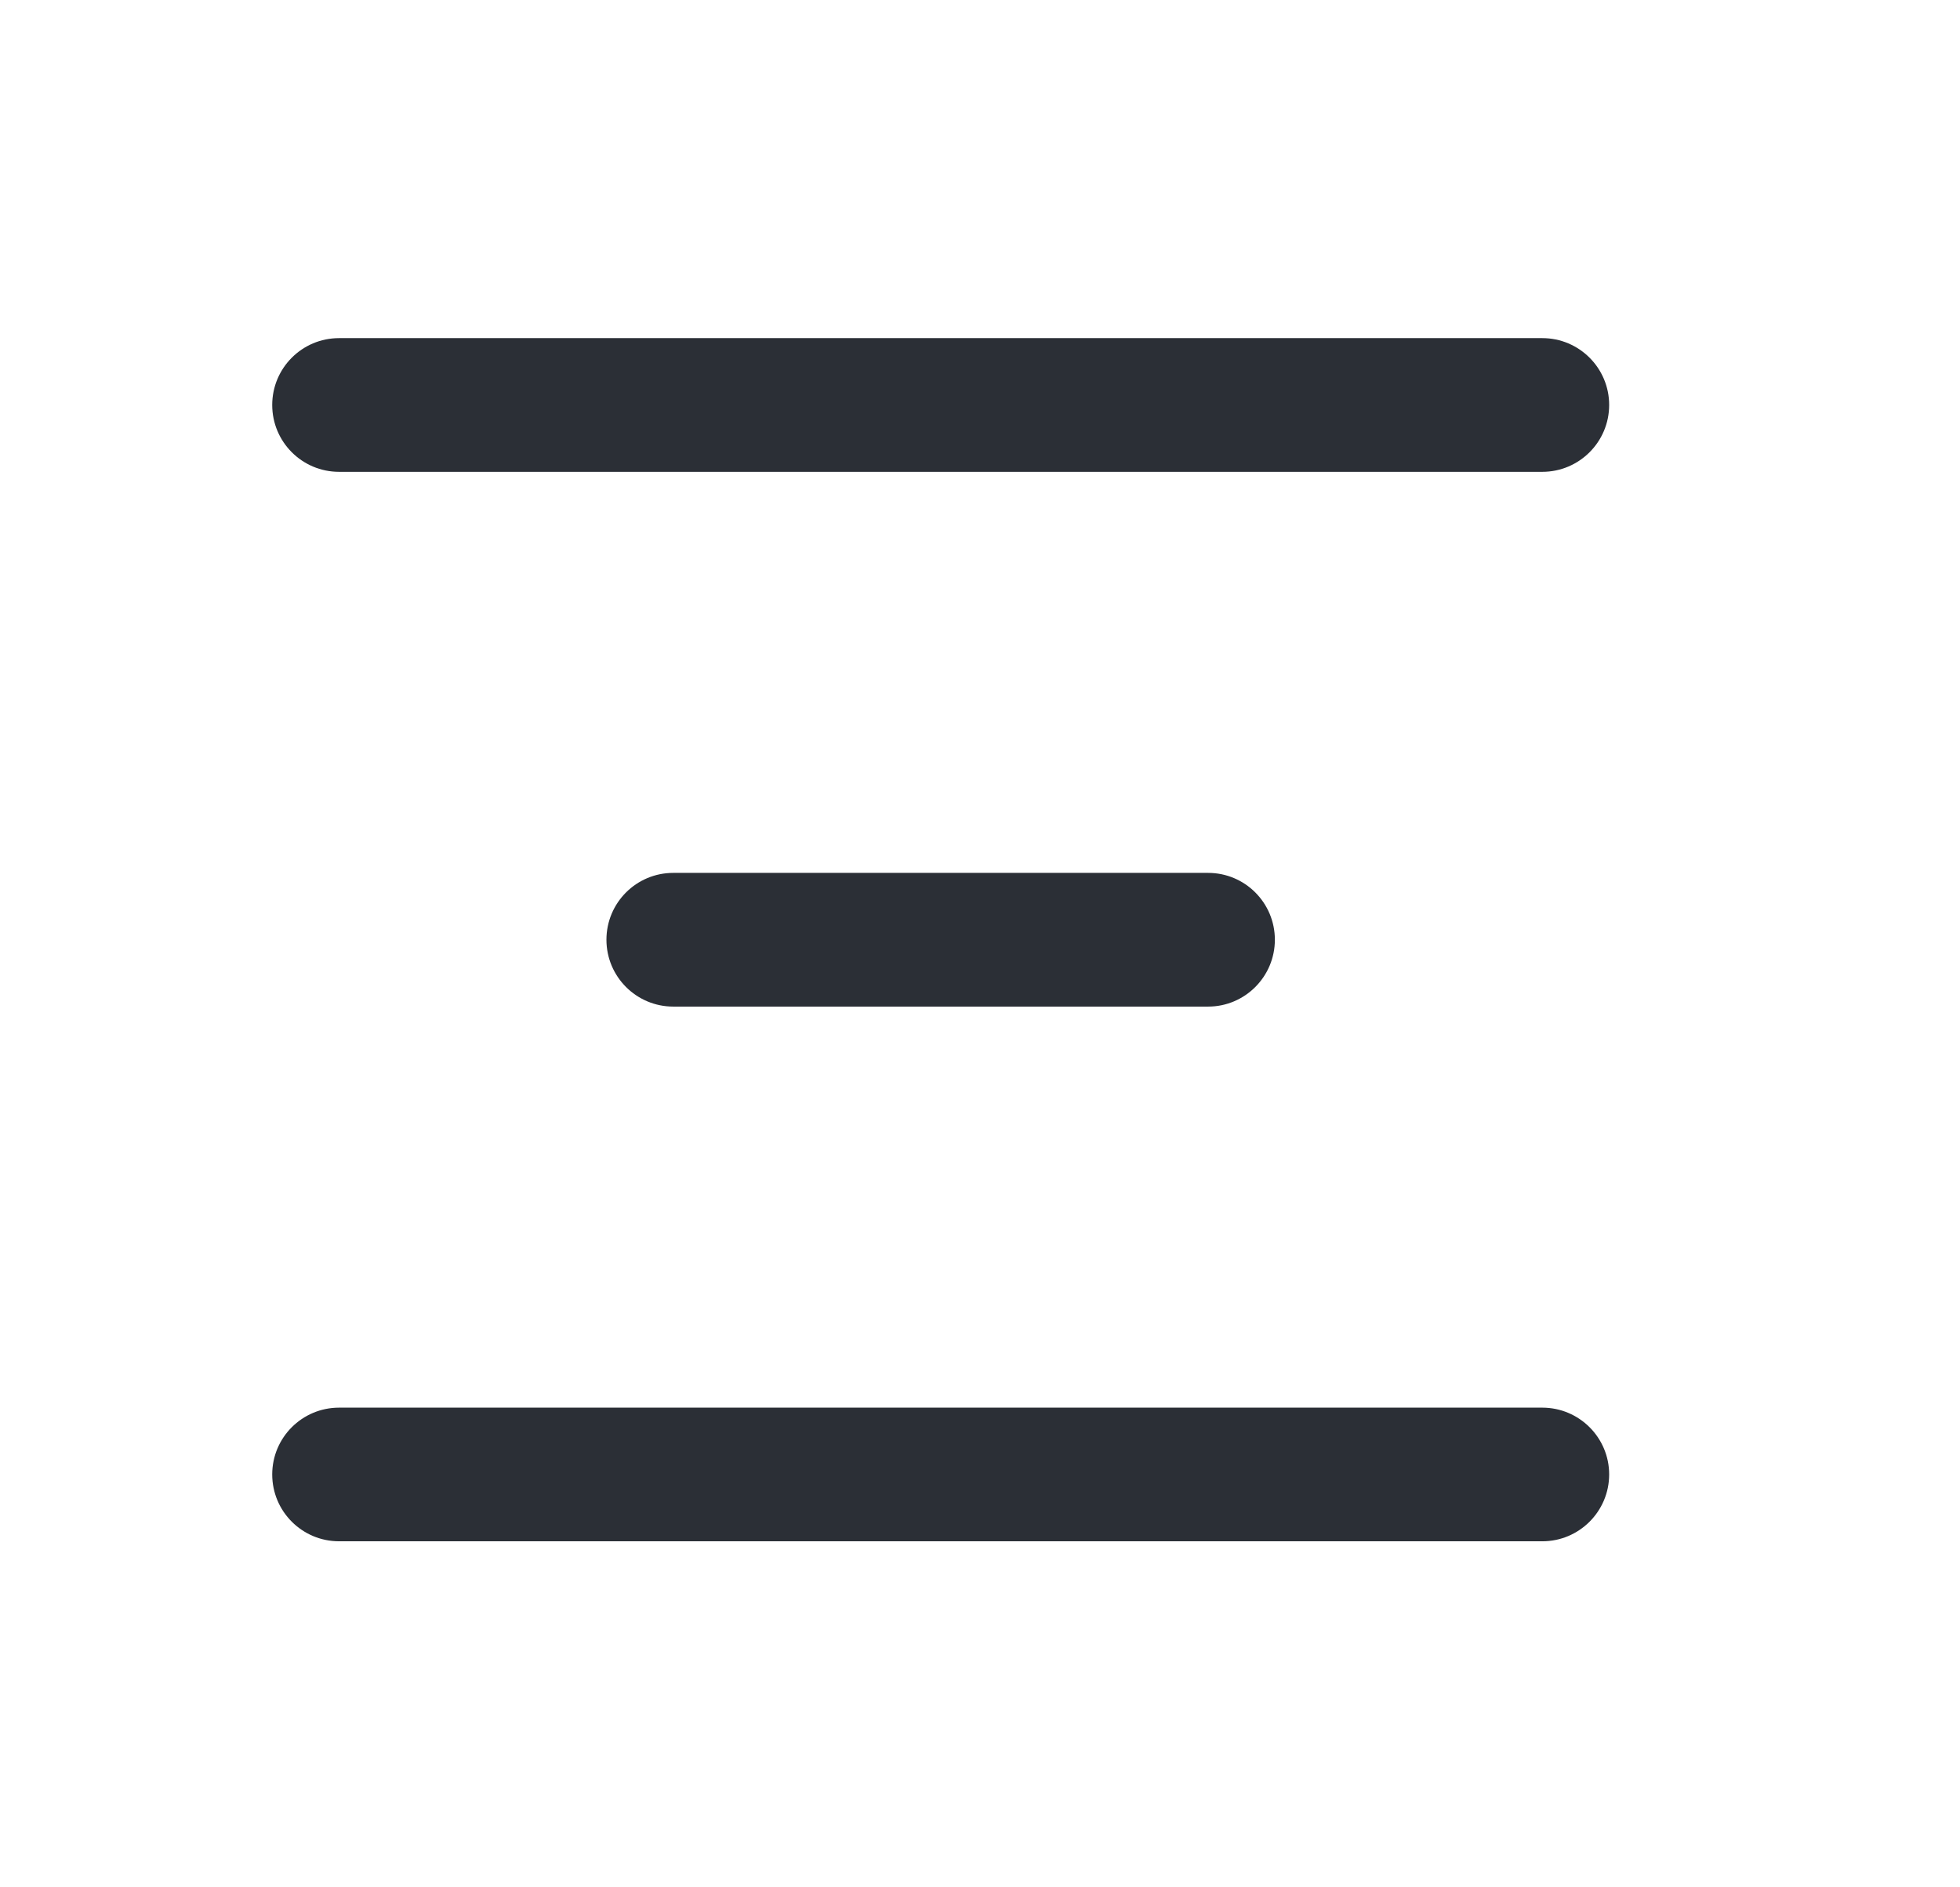 <svg width="27" height="26" viewBox="0 0 27 26" fill="none" xmlns="http://www.w3.org/2000/svg">
<path d="M3.75 5.579C3.75 5.07 4.162 4.658 4.671 4.658H21.246C21.754 4.658 22.167 5.07 22.167 5.579C22.167 6.088 21.754 6.5 21.246 6.5H4.671C4.162 6.5 3.75 6.088 3.75 5.579Z" fill="#2B2F36"/>
<path d="M3.75 20.312C3.75 19.804 4.162 19.392 4.671 19.392H21.246C21.754 19.392 22.167 19.804 22.167 20.312C22.167 20.821 21.754 21.233 21.246 21.233H4.671C4.162 21.233 3.75 20.821 3.75 20.312Z" fill="#2B2F36"/>
<path d="M9.275 12.025C8.766 12.025 8.354 12.437 8.354 12.946C8.354 13.454 8.766 13.867 9.275 13.867H16.642C17.15 13.867 17.562 13.454 17.562 12.946C17.562 12.437 17.15 12.025 16.642 12.025H9.275Z" fill="#2B2F36"/>
</svg>

